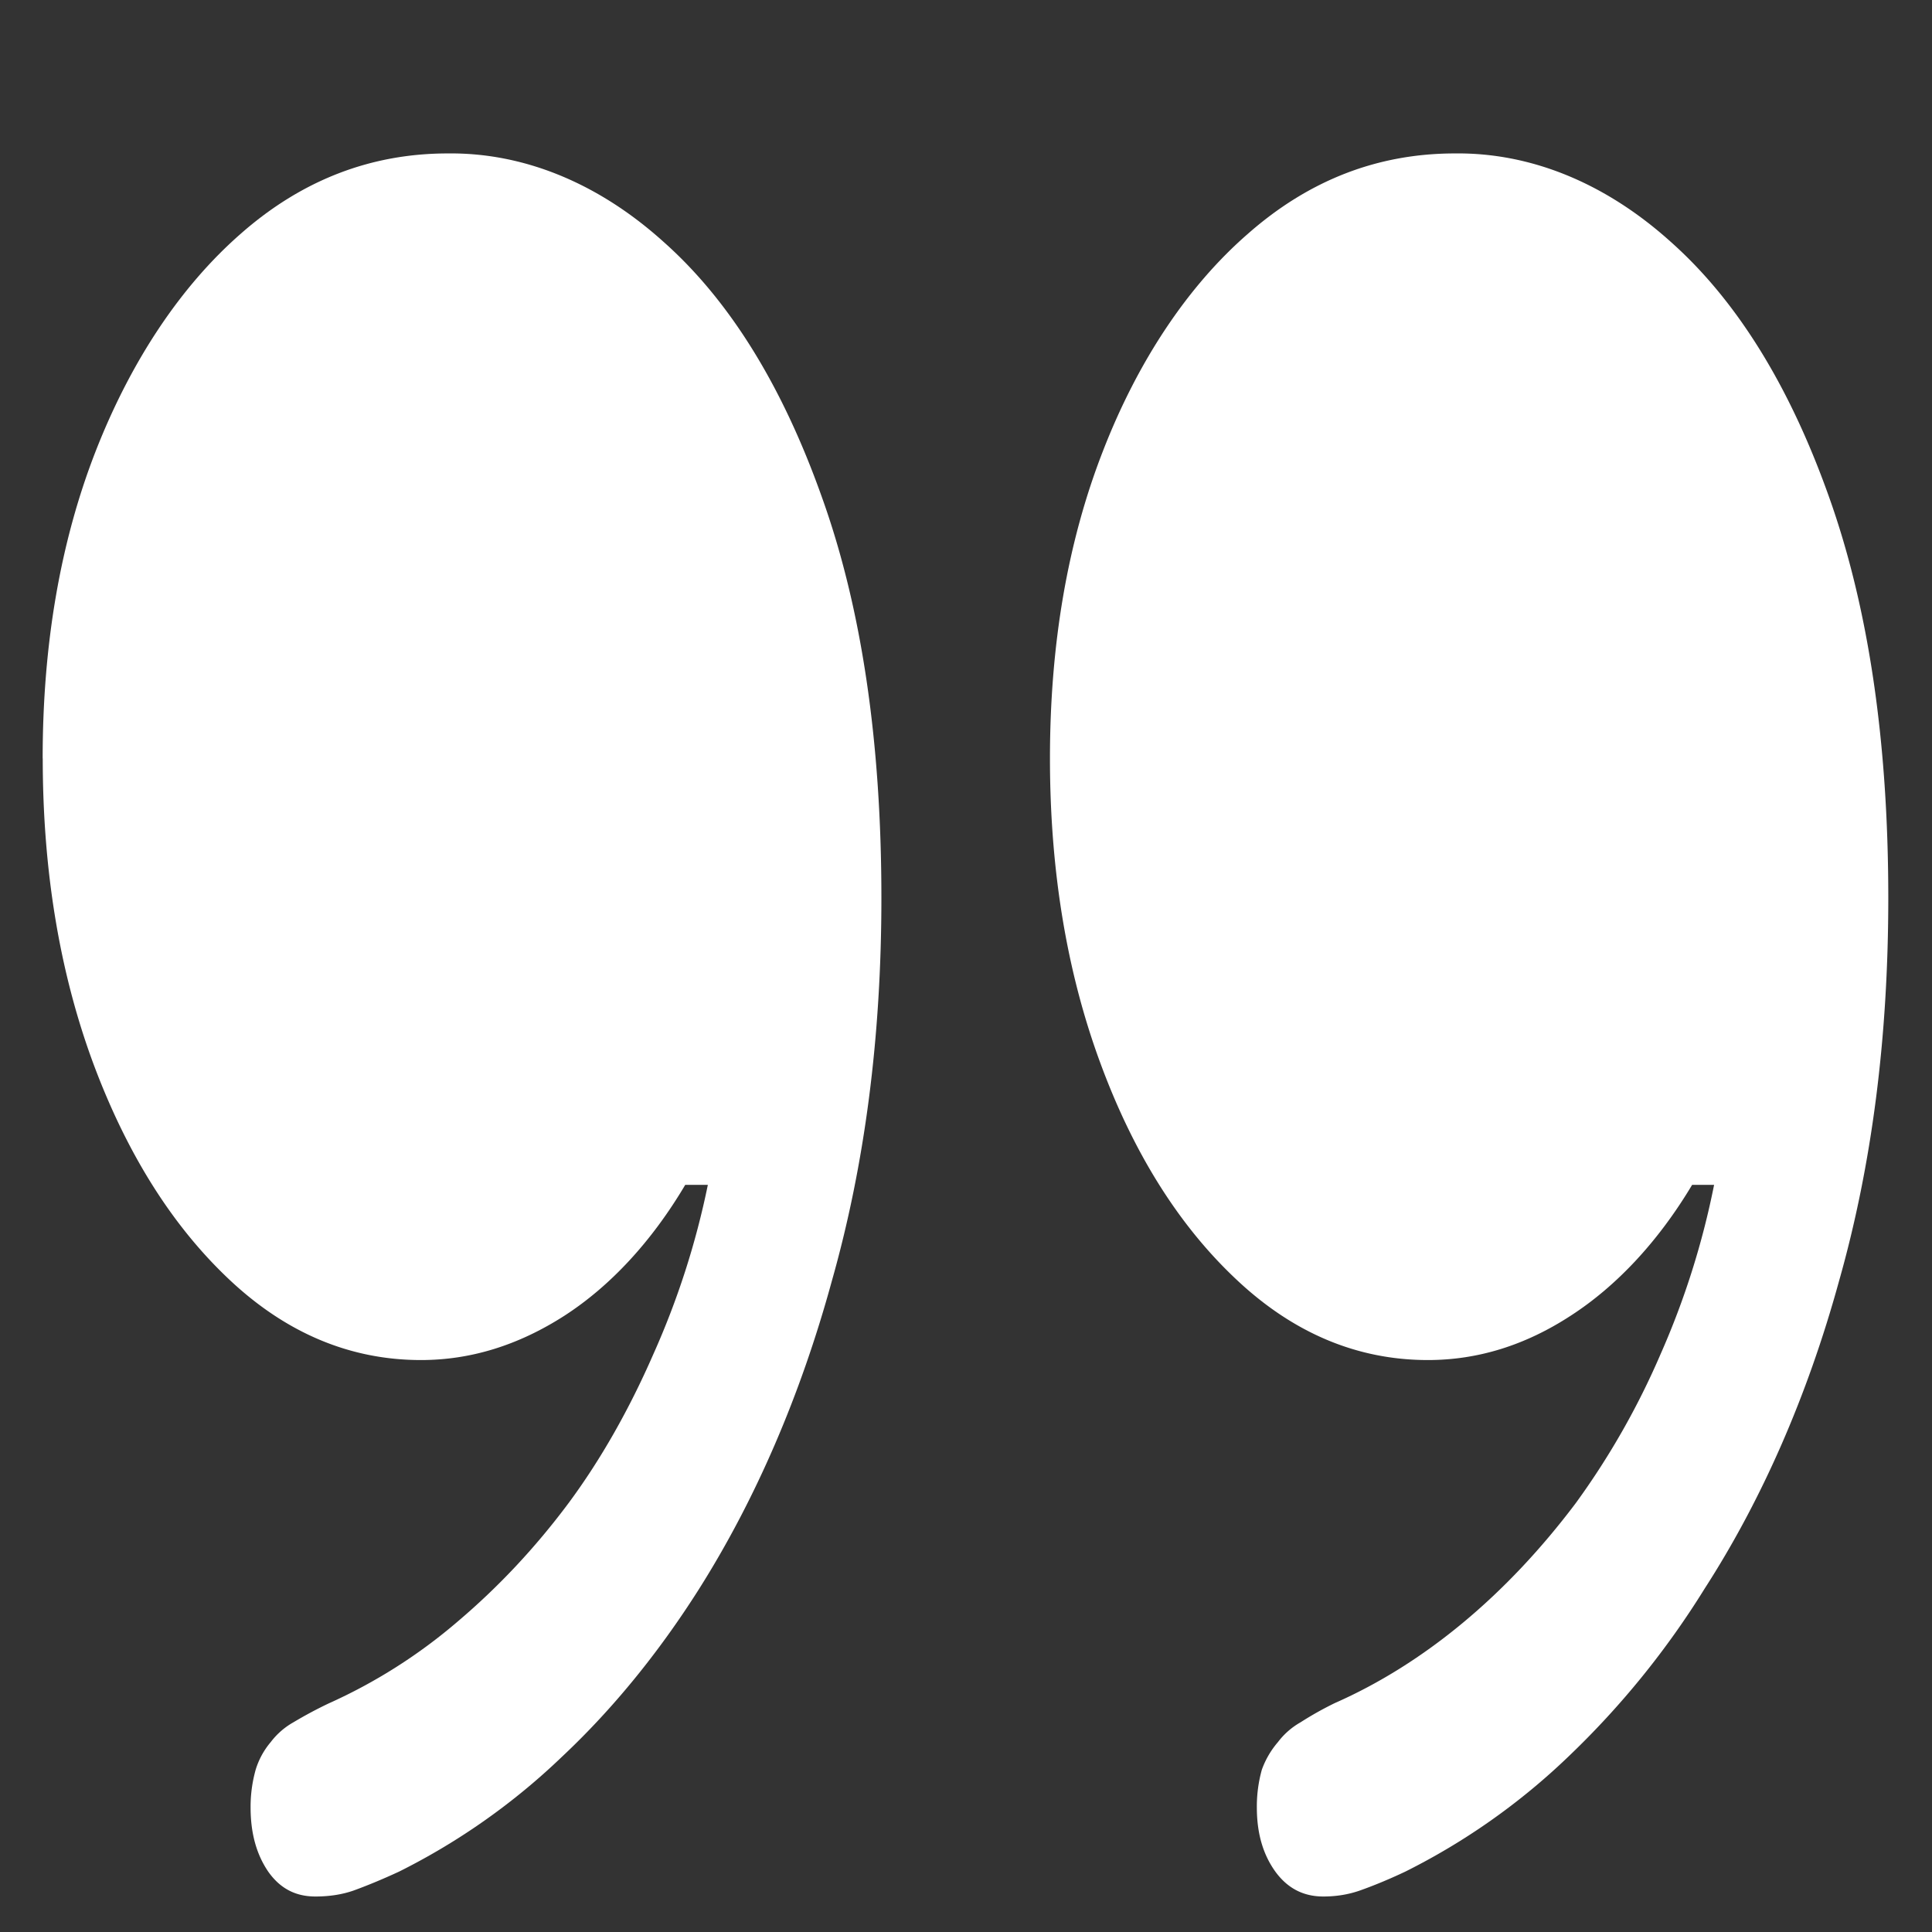<svg xmlns="http://www.w3.org/2000/svg" width="24" height="24"><rect width="100%" height="100%" fill="#333333" stroke="none"/><path style="stroke:none;fill-rule:nonzero;fill:#fff;fill-opacity:1" d="M.531 9.422c0 1.383.207 2.648.625 3.781.418 1.125.98 2.02 1.688 2.688.707.668 1.504 1.004 2.386 1.004.618 0 1.211-.184 1.782-.551.574-.371 1.086-.926 1.5-1.625h.281a10.083 10.083 0 0 1-.68 2.11c-.297.679-.648 1.3-1.05 1.843-.41.55-.868 1.039-1.375 1.469a6.63 6.63 0 0 1-1.606 1.02 5.26 5.26 0 0 0-.437.234.92.92 0 0 0-.282.246.967.967 0 0 0-.187.343 1.697 1.697 0 0 0-.063.47c0 .323.075.585.219.796.148.21.34.309.586.309.172 0 .332-.024.477-.075.148-.054.335-.129.562-.234a8.232 8.232 0 0 0 2.023-1.426c.625-.586 1.2-1.289 1.707-2.09.7-1.109 1.258-2.402 1.645-3.816.41-1.445.617-3.031.617-4.762 0-1.945-.246-3.61-.742-4.988C9.715 4.785 9.059 3.727 8.238 3c-.808-.727-1.734-1.105-2.675-1.094-.958 0-1.817.332-2.575 1-.746.653-1.363 1.582-1.8 2.7C.75 6.73.53 8.003.53 9.421Zm12.512 0c0 1.383.207 2.648.625 3.781.414 1.125.977 2.02 1.687 2.688.707.668 1.504 1.004 2.383 1.004.621 0 1.211-.184 1.774-.551.574-.371 1.09-.926 1.508-1.625h.273a10.058 10.058 0 0 1-.668 2.11 9.563 9.563 0 0 1-1.05 1.843c-.864 1.148-1.887 1.996-2.993 2.484a4.19 4.19 0 0 0-.426.239.92.92 0 0 0-.281.246 1.09 1.09 0 0 0-.2.343 1.697 1.697 0 0 0-.062.47c0 .323.078.585.23.796.153.21.352.309.595.309.16 0 .312-.024.457-.075.152-.054.34-.129.562-.234a8.232 8.232 0 0 0 2.023-1.426 10.585 10.585 0 0 0 1.696-2.09c.71-1.101 1.277-2.394 1.668-3.816.41-1.445.613-3.031.613-4.762 0-1.945-.246-3.61-.738-4.988C22.227 4.785 21.57 3.727 20.75 3c-.809-.727-1.734-1.105-2.676-1.094-.96 0-1.816.332-2.574 1-.746.649-1.367 1.582-1.8 2.7-.438 1.124-.657 2.398-.657 3.816Zm0 0"/></svg>
